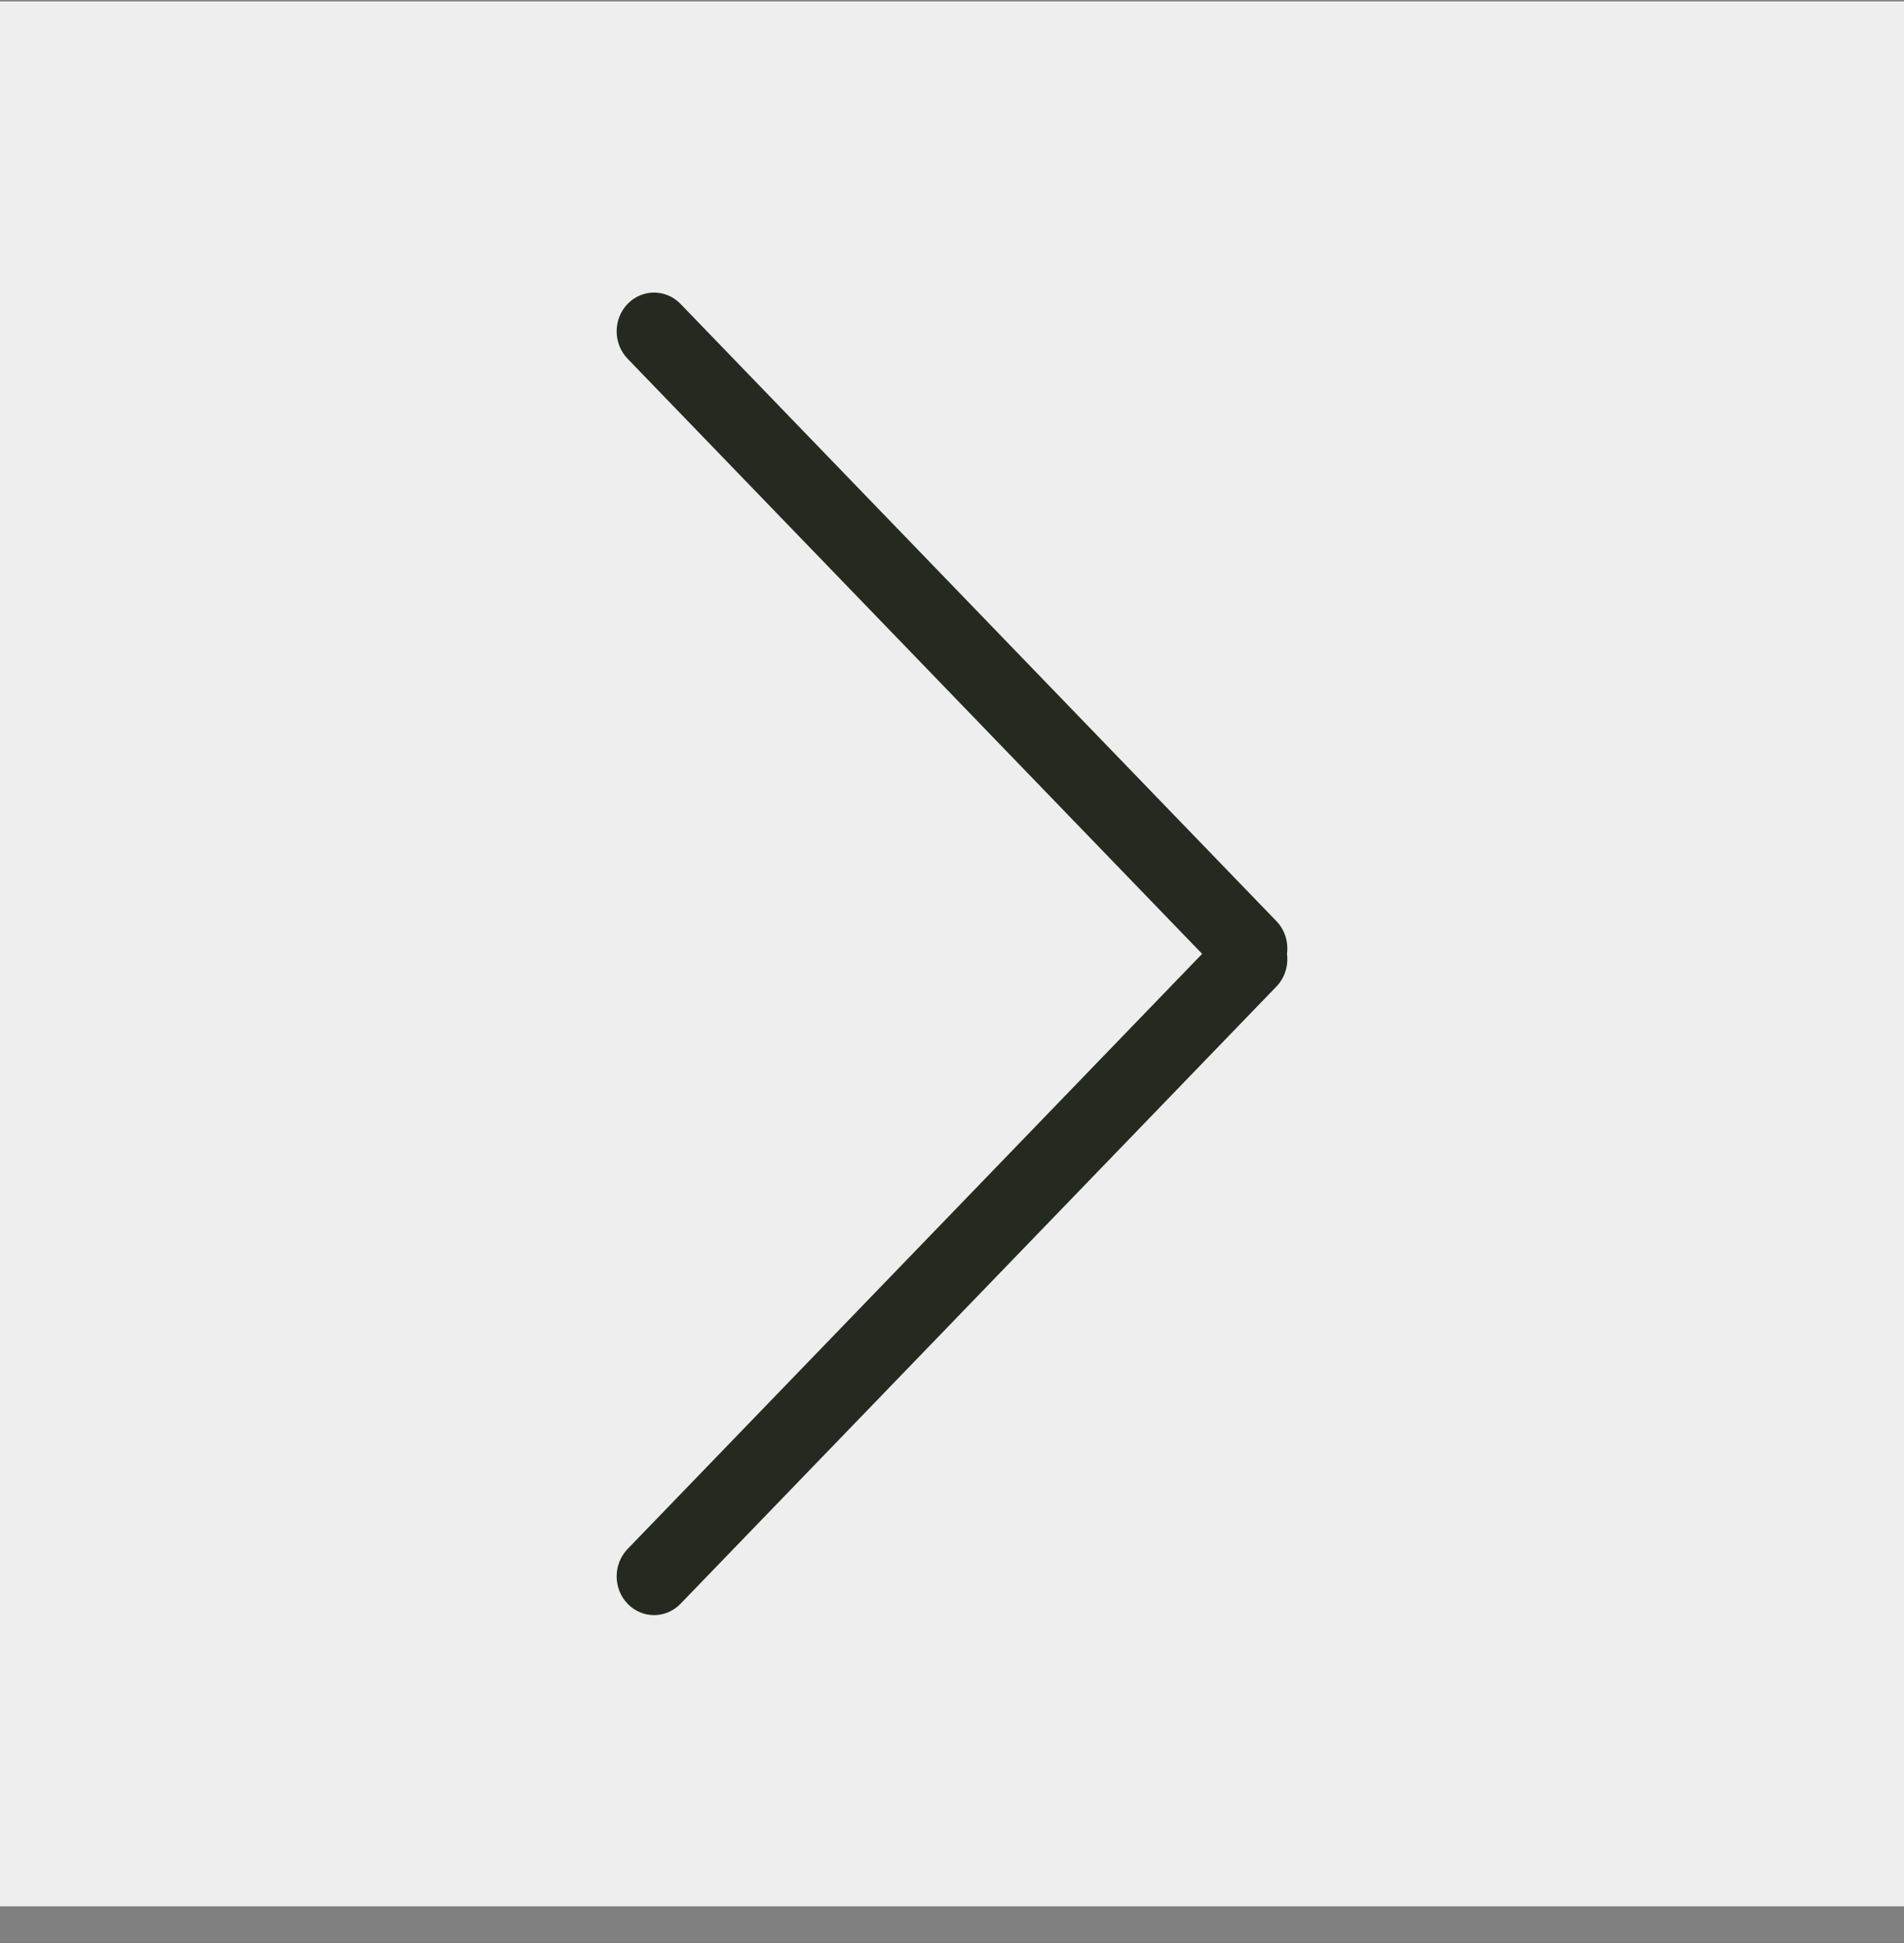 <svg width="50" height="51" viewBox="0 0 50 51" fill="none" xmlns="http://www.w3.org/2000/svg">
<rect x="0" y="0" width="50" height="51" fill="#808080" stroke="none"/>
<rect width="50" height="50" transform="matrix(-1 0 0 -1 50 50.037)" fill="#EEEEEE"/>
<path fill-rule="evenodd" clip-rule="evenodd" d="M31.569 25.037L16.481 9.416C16.098 9.018 16.098 8.374 16.481 7.977C16.865 7.58 17.487 7.58 17.871 7.977L33.519 24.178C33.745 24.412 33.837 24.732 33.797 25.037C33.837 25.341 33.745 25.661 33.519 25.895L17.871 42.096C17.487 42.494 16.865 42.494 16.481 42.096C16.098 41.699 16.098 41.055 16.481 40.658L31.569 25.037Z" fill="#242A1F"/>
</svg>
